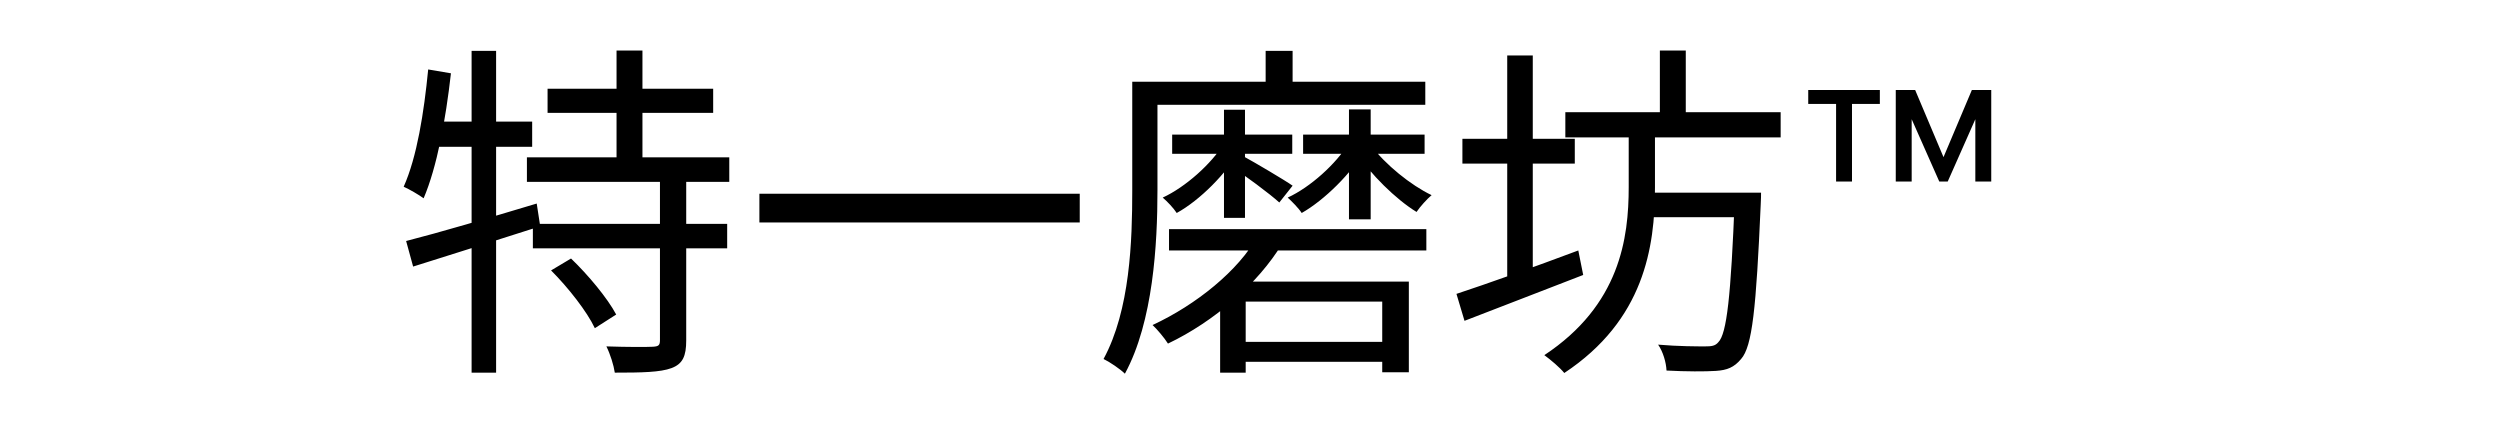 <svg width="457" height="80" viewBox="0 0 457 80" fill="none" xmlns="http://www.w3.org/2000/svg">
<path d="M100.096 16.216V20.632H130.368V16.216H100.096ZM96.32 28.76V33.24H133.312V28.76H96.32ZM97.408 40.92V45.4H132.928V40.92H97.408ZM112.704 9.24V31.128H117.44V9.24H112.704ZM120.64 32.6V62.168C120.64 63.128 120.384 63.32 119.36 63.384C118.208 63.448 114.688 63.448 110.848 63.32C111.552 64.728 112.192 66.776 112.384 68.12C117.312 68.12 120.704 68.056 122.752 67.288C124.8 66.52 125.44 65.112 125.44 62.232V32.6H120.64ZM100.736 49.432C103.872 52.568 107.328 56.984 108.736 59.992L112.64 57.496C111.04 54.488 107.52 50.264 104.384 47.256L100.736 49.432ZM74.24 44.056L75.52 48.728C81.984 46.68 90.624 43.992 98.752 41.368L98.112 37.208C89.408 39.832 80.256 42.52 74.24 44.056ZM86.208 9.304V68.12H90.688V9.304H86.208ZM78.272 12.696C77.504 20.568 76.224 28.696 73.792 34.136C74.816 34.584 76.672 35.672 77.44 36.248C79.872 30.552 81.472 21.912 82.432 13.4L78.272 12.696ZM78.656 22.232L77.888 26.84H97.28V22.232H78.656ZM138.816 35.416V40.664H197.376V35.416H138.816ZM213.696 41.88V45.784H260.736V41.88H213.696ZM238.208 24.6V28.12H260.416V24.6H238.208ZM214.272 24.6V28.12H236.224V24.6H214.272ZM225.728 62.488V66.136H254.848V62.488H225.728ZM223.744 20.056V39.832H227.584V20.056H223.744ZM246.592 19.992V40.088H250.56V19.992H246.592ZM223.04 51.48V68.12H227.712V55.128H252.672V68.056H257.536V51.48H223.04ZM223.808 26.136C221.44 29.976 216.704 34.2 212.544 36.12C213.376 36.824 214.528 38.04 215.104 38.936C219.392 36.568 224.192 31.704 226.752 27.288L223.808 26.136ZM246.592 26.136C244.224 29.976 239.552 34.2 235.392 36.12C236.16 36.824 237.376 38.04 237.952 38.936C242.112 36.568 247.04 31.704 249.6 27.288L246.592 26.136ZM250.688 26.648L247.936 27.864C250.432 31.768 255.168 36.44 258.944 38.744C259.584 37.784 260.864 36.376 261.696 35.672C257.92 33.88 253.184 30.04 250.688 26.648ZM227.52 28.696L225.216 30.552C227.264 31.832 232.192 35.48 233.856 37.016L236.288 33.944C234.944 32.984 229.184 29.592 227.52 28.696ZM231.36 9.304V17.432H236.288V9.304H231.36ZM209.344 14.936V19.16H260.544V14.936H209.344ZM206.976 14.936V34.776C206.976 43.992 206.592 56.664 201.728 65.624C202.816 66.136 204.8 67.48 205.632 68.312C210.816 58.776 211.584 44.568 211.584 34.776V14.936H206.976ZM229.888 43.16C226.432 49.432 218.688 55.704 210.688 59.416C211.52 60.184 212.864 61.784 213.504 62.808C221.952 58.776 229.952 51.864 234.368 44.568L229.888 43.16ZM286.144 20.504V25.112H325.504V20.504H286.144ZM300.032 35.224V39.704H318.4V35.224H300.032ZM303.424 9.24V22.296H308.16V9.24H303.424ZM317.12 35.224V36.056C316.416 54.232 315.648 61.016 314.112 62.552C313.536 63.256 312.832 63.32 311.68 63.32C310.336 63.32 306.816 63.32 303.104 63C304 64.28 304.576 66.264 304.64 67.736C308.224 67.928 311.744 67.928 313.664 67.8C315.712 67.672 316.992 67.16 318.272 65.624C320.32 63.32 321.024 56.408 321.856 37.464C321.92 36.76 321.92 35.224 321.92 35.224H317.12ZM267.328 25.368V29.912H287.872V25.368H267.328ZM275.52 10.136V52.696H280.192V10.136H275.52ZM266.24 53.72L267.712 58.648C273.792 56.28 281.856 53.208 289.408 50.264L288.512 45.784C280.32 48.856 271.872 51.864 266.24 53.72ZM297.728 23V34.2C297.728 43.544 296.128 55.768 282.304 64.92C283.52 65.816 285.12 67.16 285.952 68.184C300.544 58.52 302.528 45.208 302.528 34.264V23H297.728ZM354.5 33.182L347.091 16.454H350.091L355.273 28.727L360.455 16.454H363.455L356.045 33.182H354.5ZM346.545 33.182V16.454H349.455V33.182H346.545ZM361.091 33.182V16.454H364V33.182H361.091ZM335.636 33.182V17.909H338.545V33.182H335.636ZM330.545 19V16.454H343.636V19H330.545Z" fill="black"/>
</svg>
